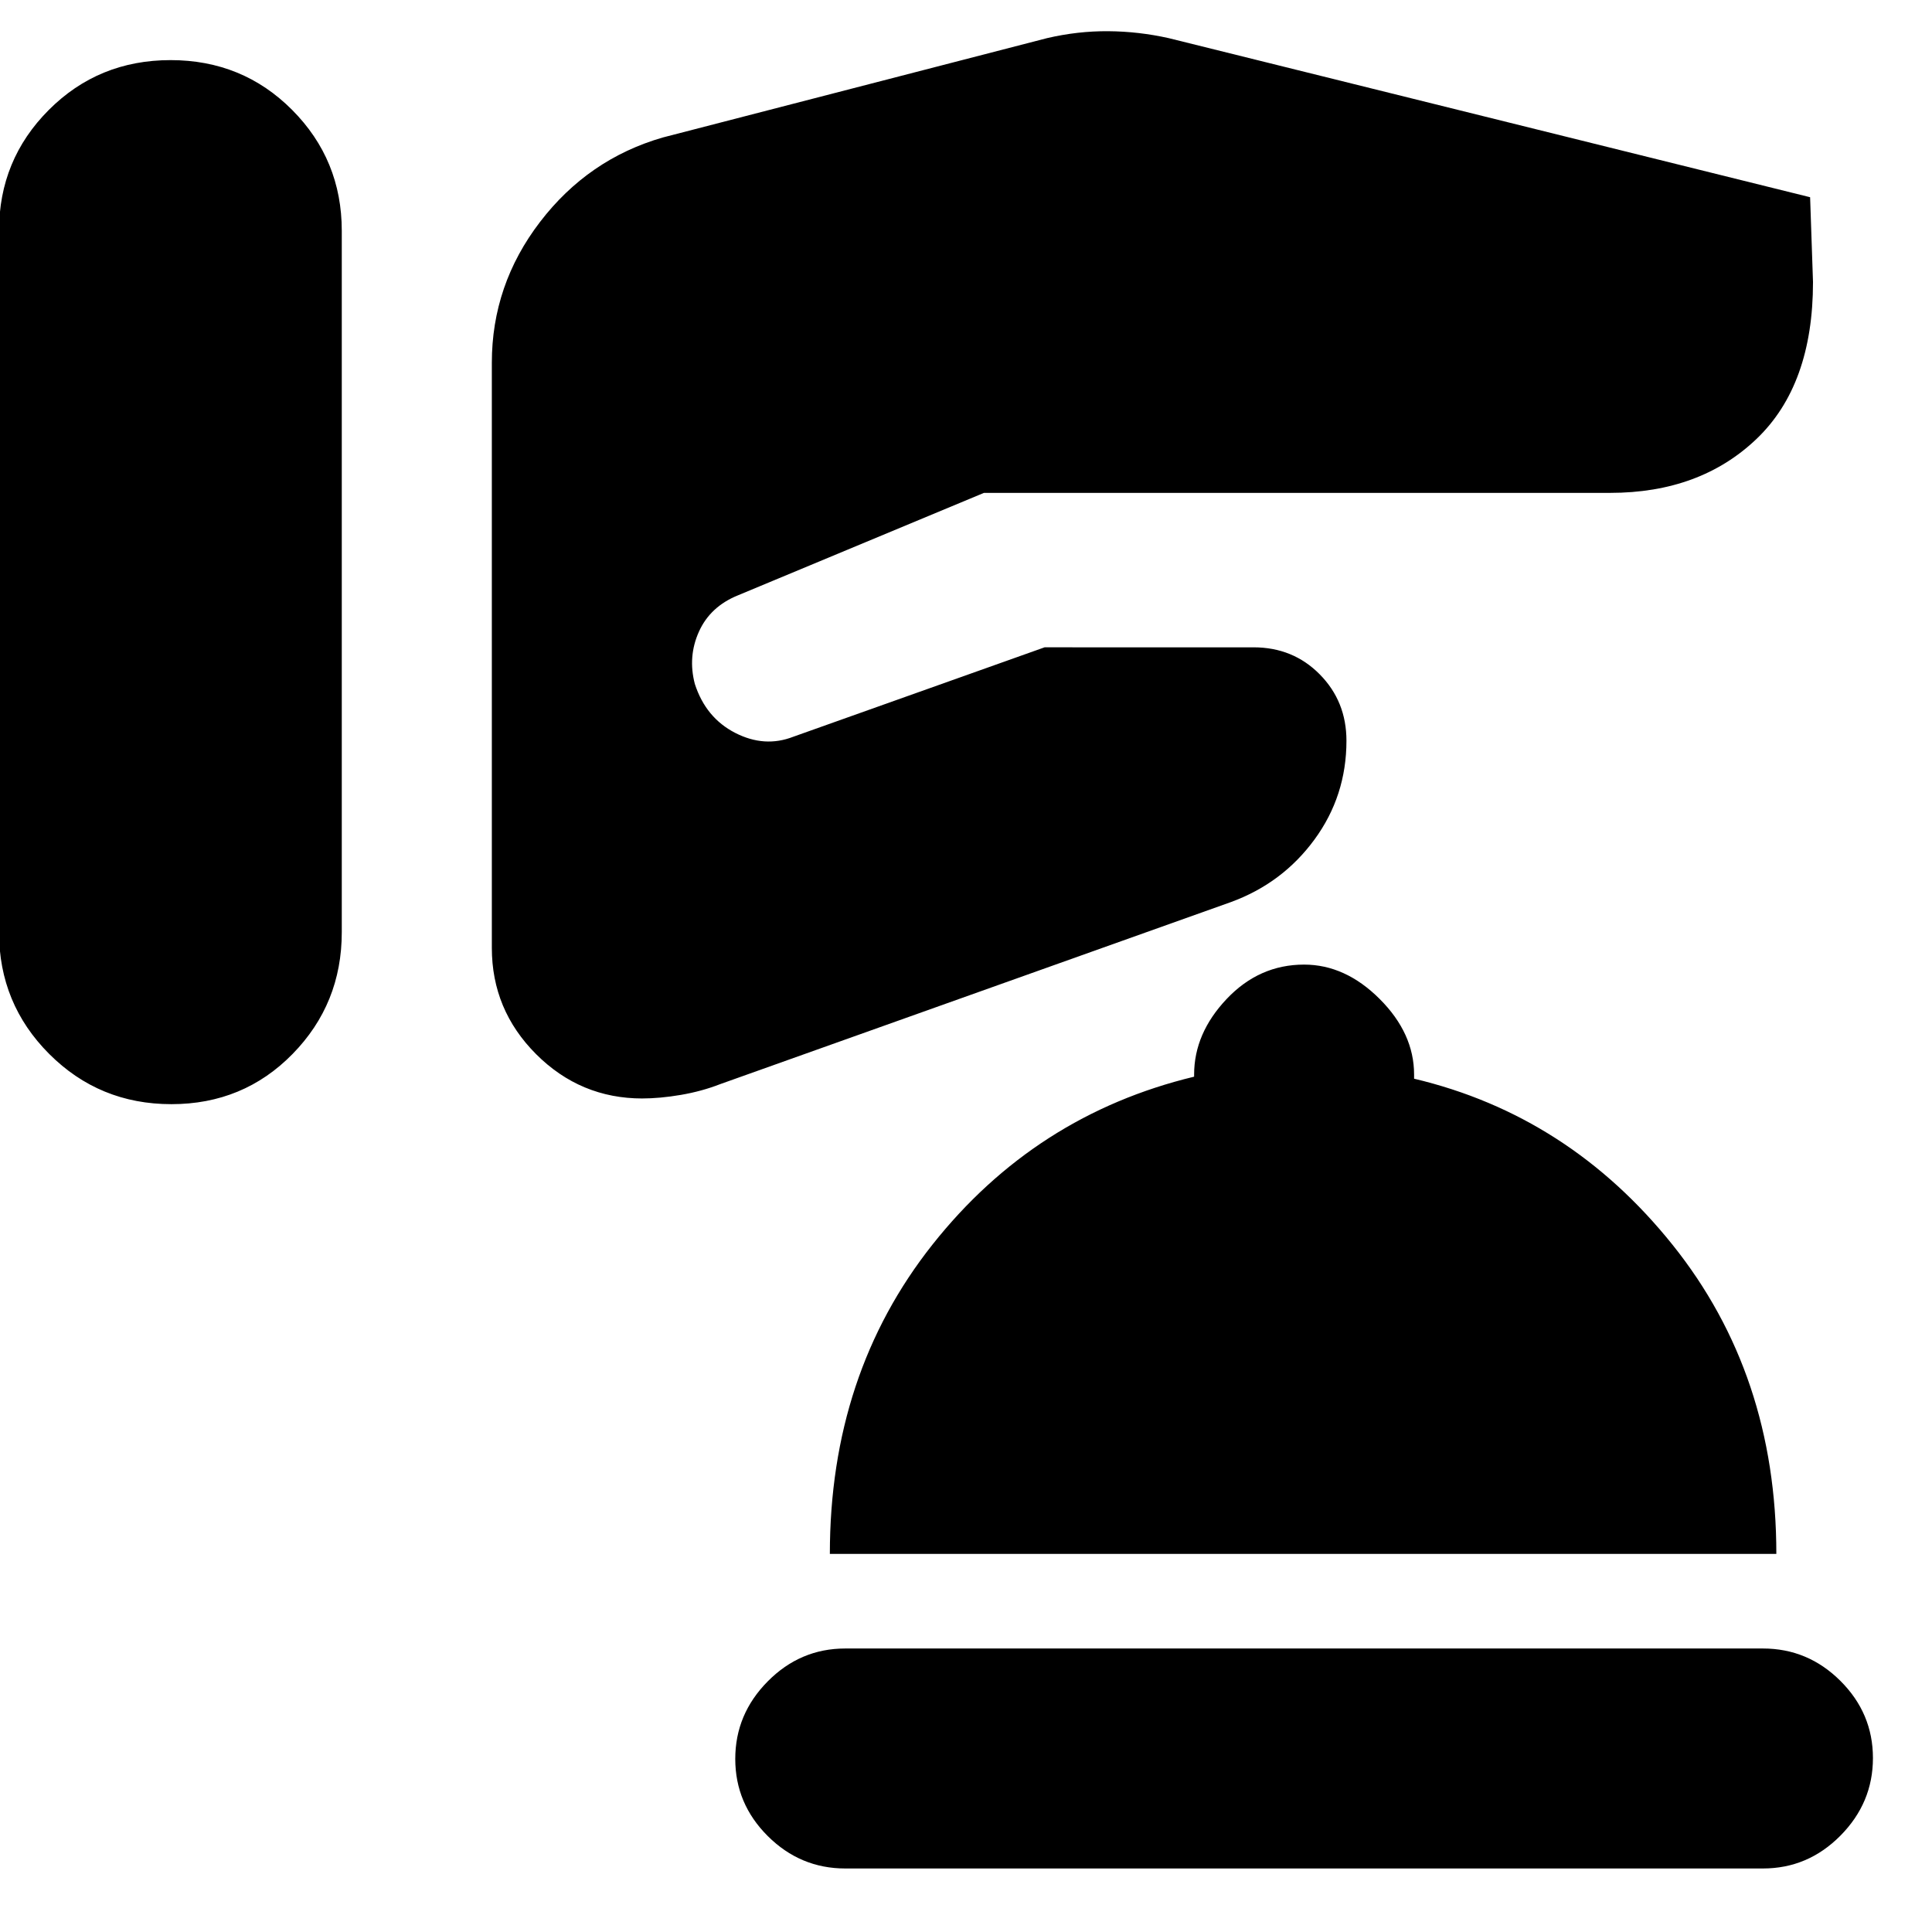 <svg xmlns="http://www.w3.org/2000/svg" height="20" viewBox="0 -960 960 960" width="20"><path d="M420-31.565q-22.335 0-38.494-16.098-16.158-16.098-16.158-38.344 0-22.245 16.158-38.554Q397.665-140.87 420-140.87h456q22.335 0 38.494 16.099 16.158 16.098 16.158 38.343 0 22.246-16.158 38.555Q898.335-31.565 876-31.565H420Zm-7.652-156.305q0-89.348 51-153.712 51.001-64.365 130-83.419v-1.043q0-20.47 16.158-37.561 16.159-17.091 38.494-17.091 20.47 0 37.561 17.091t17.091 37.561v2.043q77 18.261 128.5 82.624 51.5 64.362 51.5 153.507H412.348ZM-.479-671.336v174.553q0 35.53 24.93 60.483 24.93 24.952 60.717 24.952 35.788 0 60.223-24.952 24.435-24.953 24.435-60.483v-348.541q0-35.272-24.648-60.04-24.647-24.767-60.434-24.767-35.788 0-60.505 24.767Q-.48-880.596-.48-845.324v173.988Zm244.87 29.391v152.944q0 30.809 22.008 52.818 22.009 22.009 52.818 22.009h-.435q9.131 0 19.544-1.783t19.544-5.348l253.695-90.435q25.649-9.363 41.564-31.067t15.915-49.122q0-19.55-13.264-32.985-13.265-13.435-32.91-13.435H519.043l-124.869 44.435q-14.261 5.565-28.864-1.923-14.602-7.487-20.05-24.316-3.565-13.588 2.066-26.044 5.63-12.457 19.456-18.022l122.131-50.87h311.13q44.696 0 72.761-26.804 28.066-26.804 28.066-77.979l-1.435-42.129-318.696-79.044q-14.88-3.333-30.049-3.449-15.169-.116-30.43 3.449l-190.869 49.348q-37.087 10.696-61.043 41.963-23.957 31.268-23.957 69.994v137.795Z"/></svg>